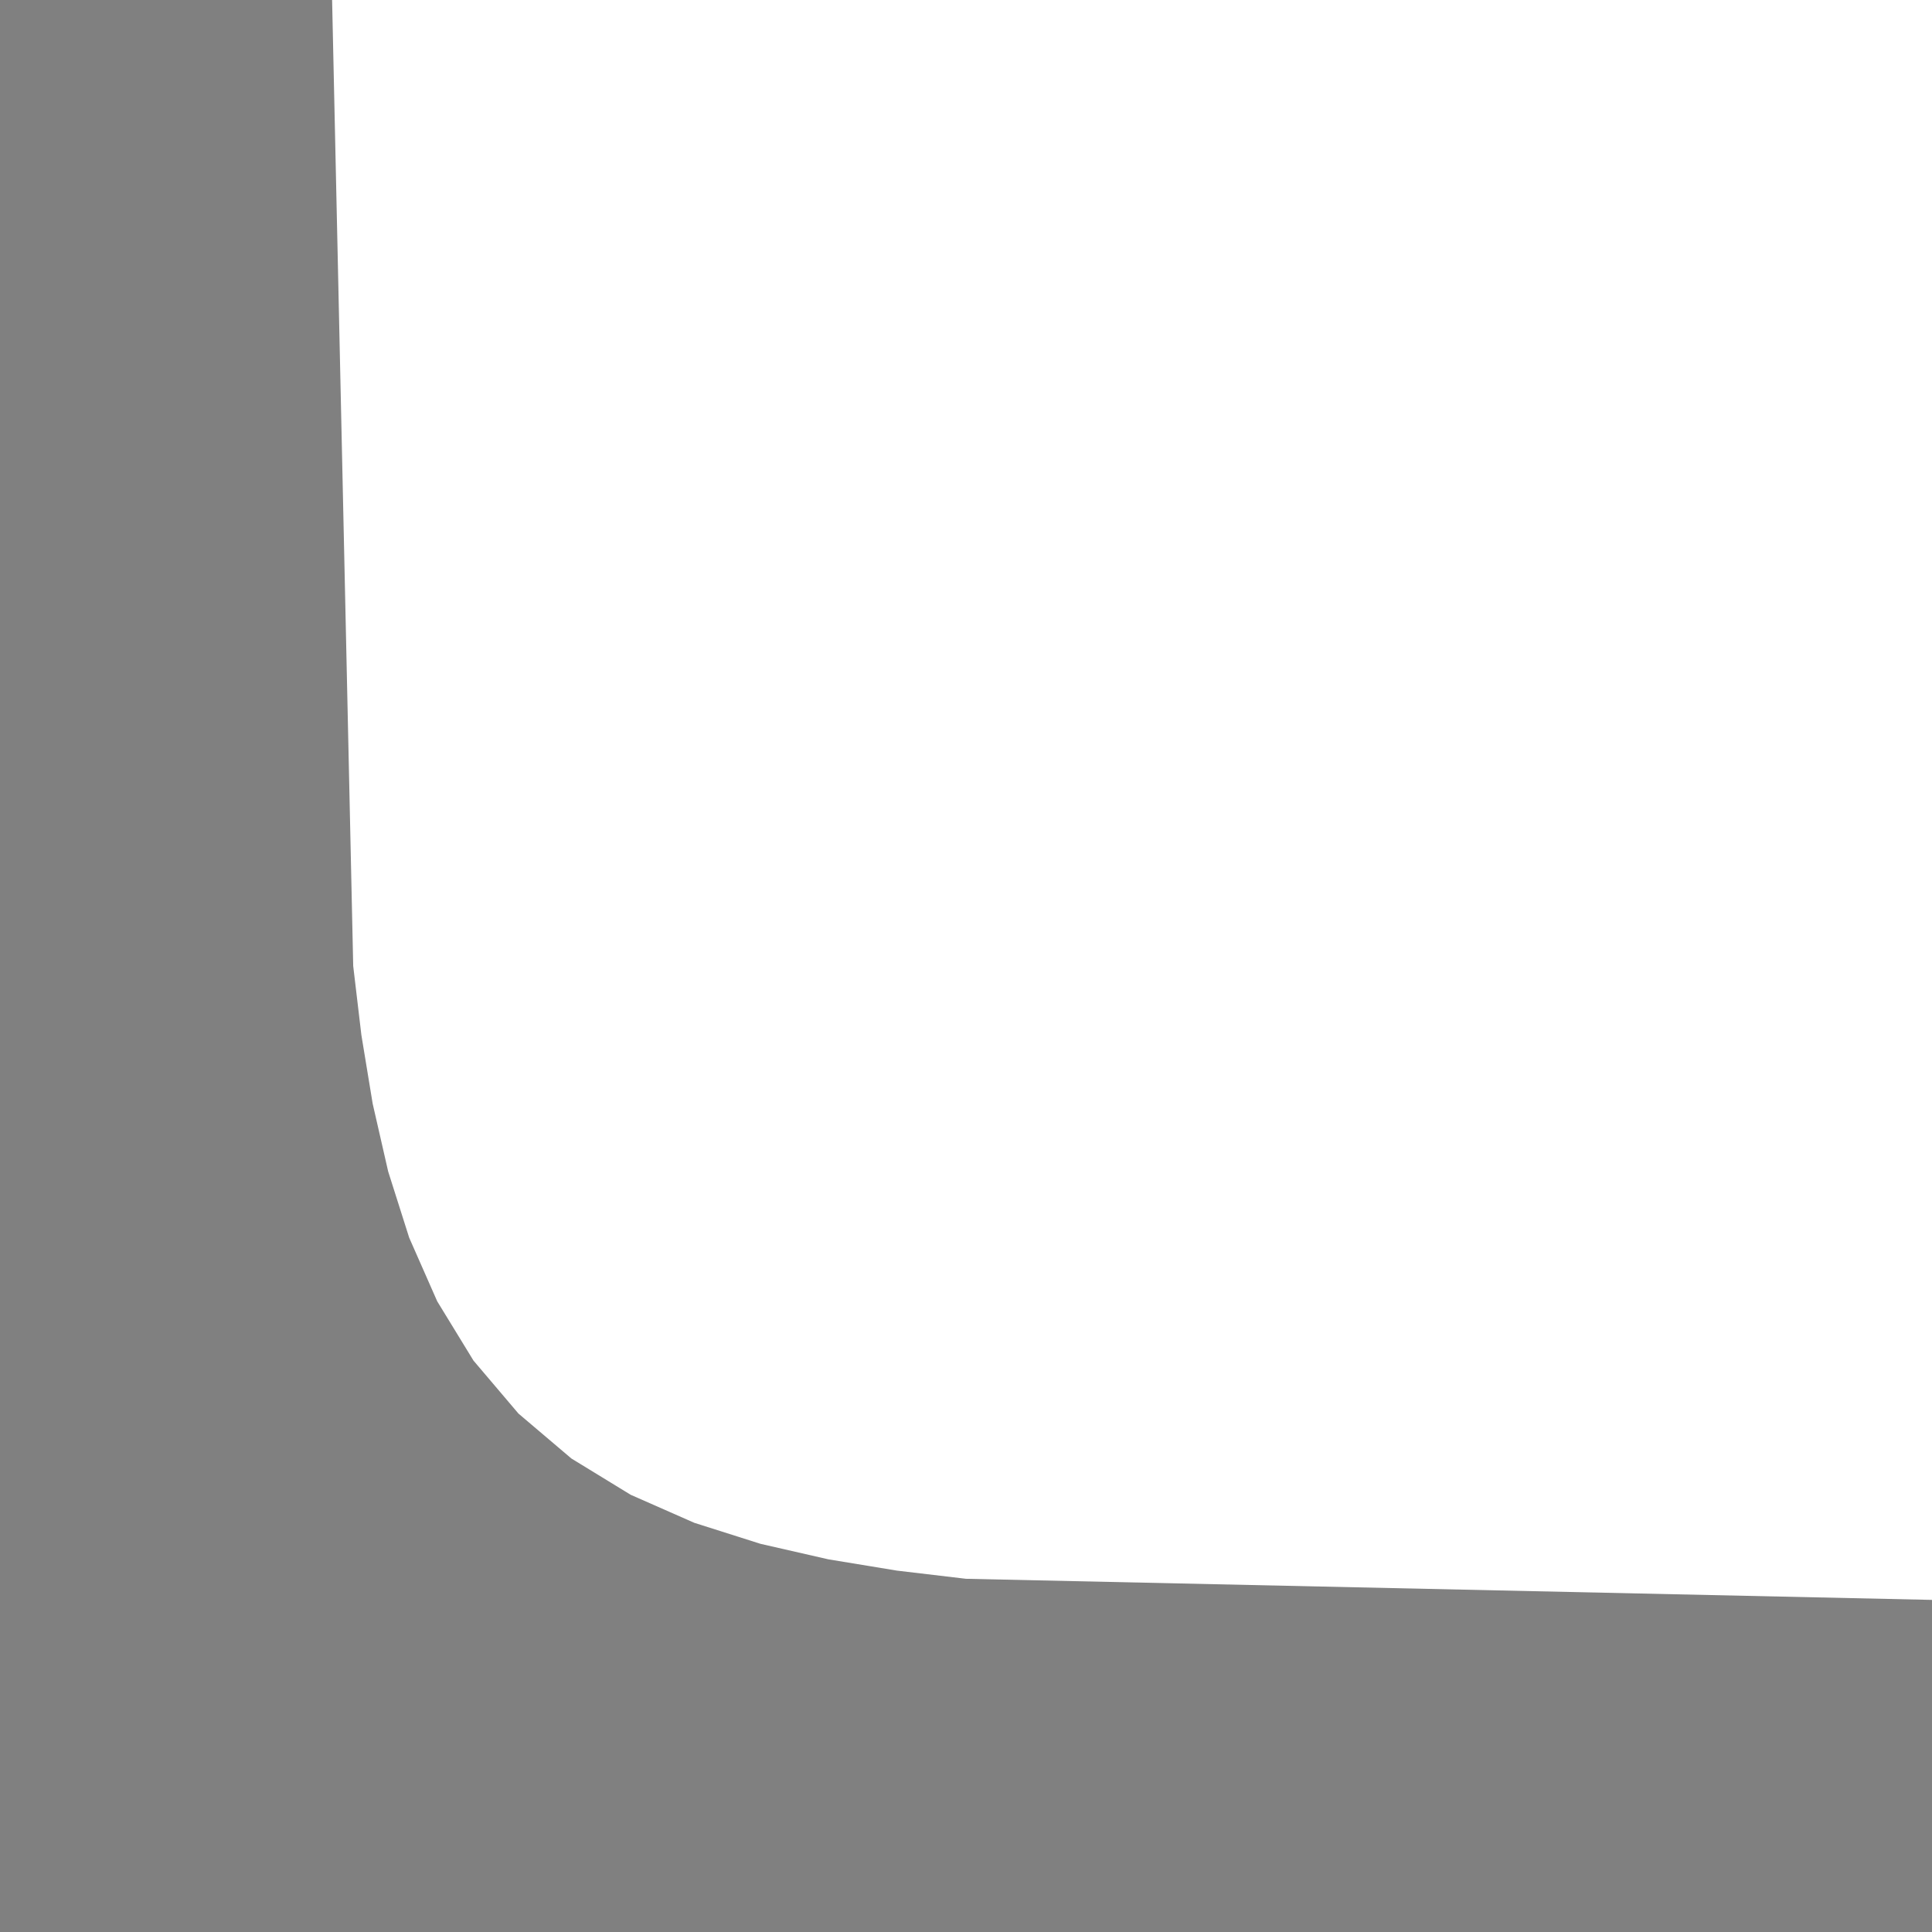 <?xml version="1.0" encoding="UTF-8" standalone="no"?>
<svg
   width="300" 
   height="300"
   version="1.1"
   xmlns:svg="http://www.w3.org/2000/svg"
   xmlns="http://www.w3.org/2000/svg">
  <g id="layer000_datatype000">
    <path style="fill:#808080"
          d="M 150 245.154 L 139.276 243.884 L 128.622 242.131 L 118.096 239.726 L 107.807 236.46 L 97.931 232.108 L 88.728 226.477 L 80.504 219.496 L 73.523 211.272 L 67.892 202.069 L 63.54 192.193 L 60.274 181.904 L 57.869 171.378 L 56.116 160.724 L 54.846 150 L 51.569 0 L 0 0 L 0 300 L 300 300 L 300 248.431 L 150 245.154 Z"/>
  </g>
</svg>
